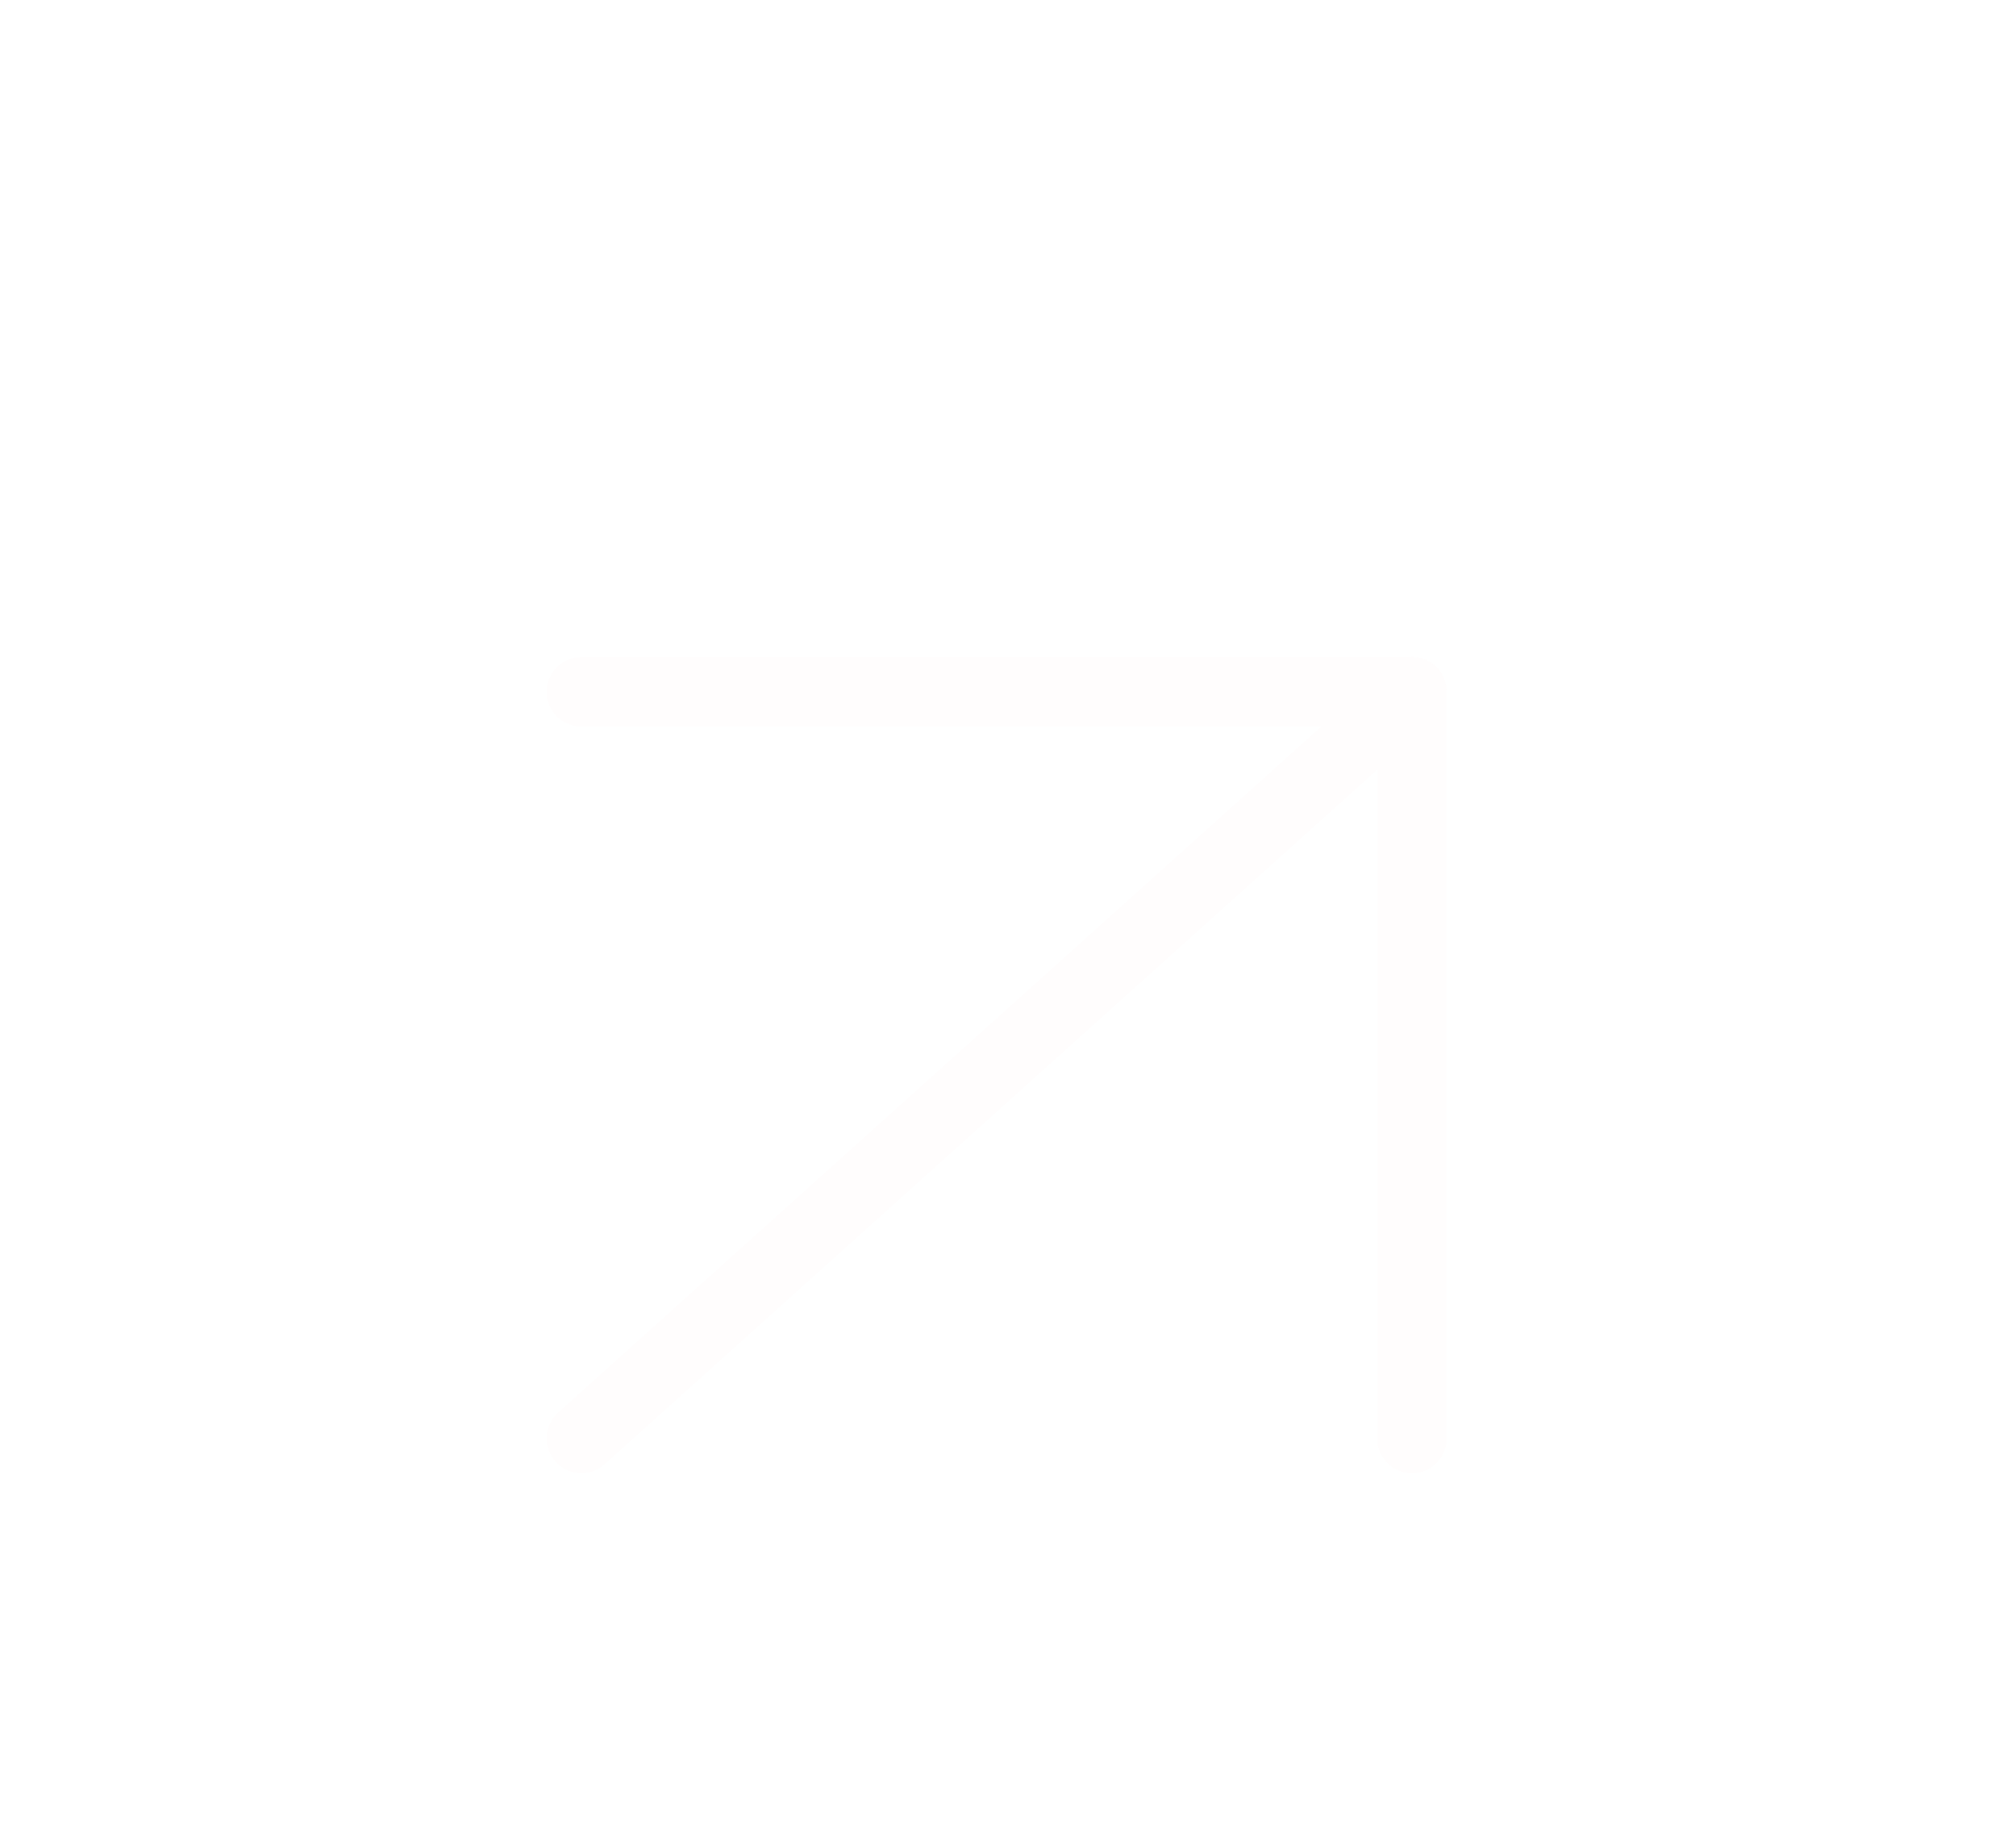 <?xml version="1.0" encoding="UTF-8" standalone="no"?><svg width='58' height='53' viewBox='0 0 58 53' fill='none' xmlns='http://www.w3.org/2000/svg'>
<g filter='url(#filter0_d_66_33)'>
<path d='M16.726 37.379L40.621 15.901' stroke='#FFFDFD' stroke-width='2' stroke-linecap='round' stroke-linejoin='round'/>
<path d='M16.726 15.901H40.621V37.379' stroke='#FFFDFD' stroke-width='2' stroke-linecap='round' stroke-linejoin='round'/>
</g>
<defs>
<filter id='filter0_d_66_33' x='-4' y='0.866' width='65.348' height='59.548' filterUnits='userSpaceOnUse' color-interpolation-filters='sRGB'>
<feFlood flood-opacity='0' result='BackgroundImageFix'/>
<feColorMatrix in='SourceAlpha' type='matrix' values='0 0 0 0 0 0 0 0 0 0 0 0 0 0 0 0 0 0 127 0' result='hardAlpha'/>
<feOffset dy='4'/>
<feGaussianBlur stdDeviation='2'/>
<feComposite in2='hardAlpha' operator='out'/>
<feColorMatrix type='matrix' values='0 0 0 0 0 0 0 0 0 0 0 0 0 0 0 0 0 0 0.25 0'/>
<feBlend mode='normal' in2='BackgroundImageFix' result='effect1_dropShadow_66_33'/>
<feBlend mode='normal' in='SourceGraphic' in2='effect1_dropShadow_66_33' result='shape'/>
</filter>
</defs>
</svg>
